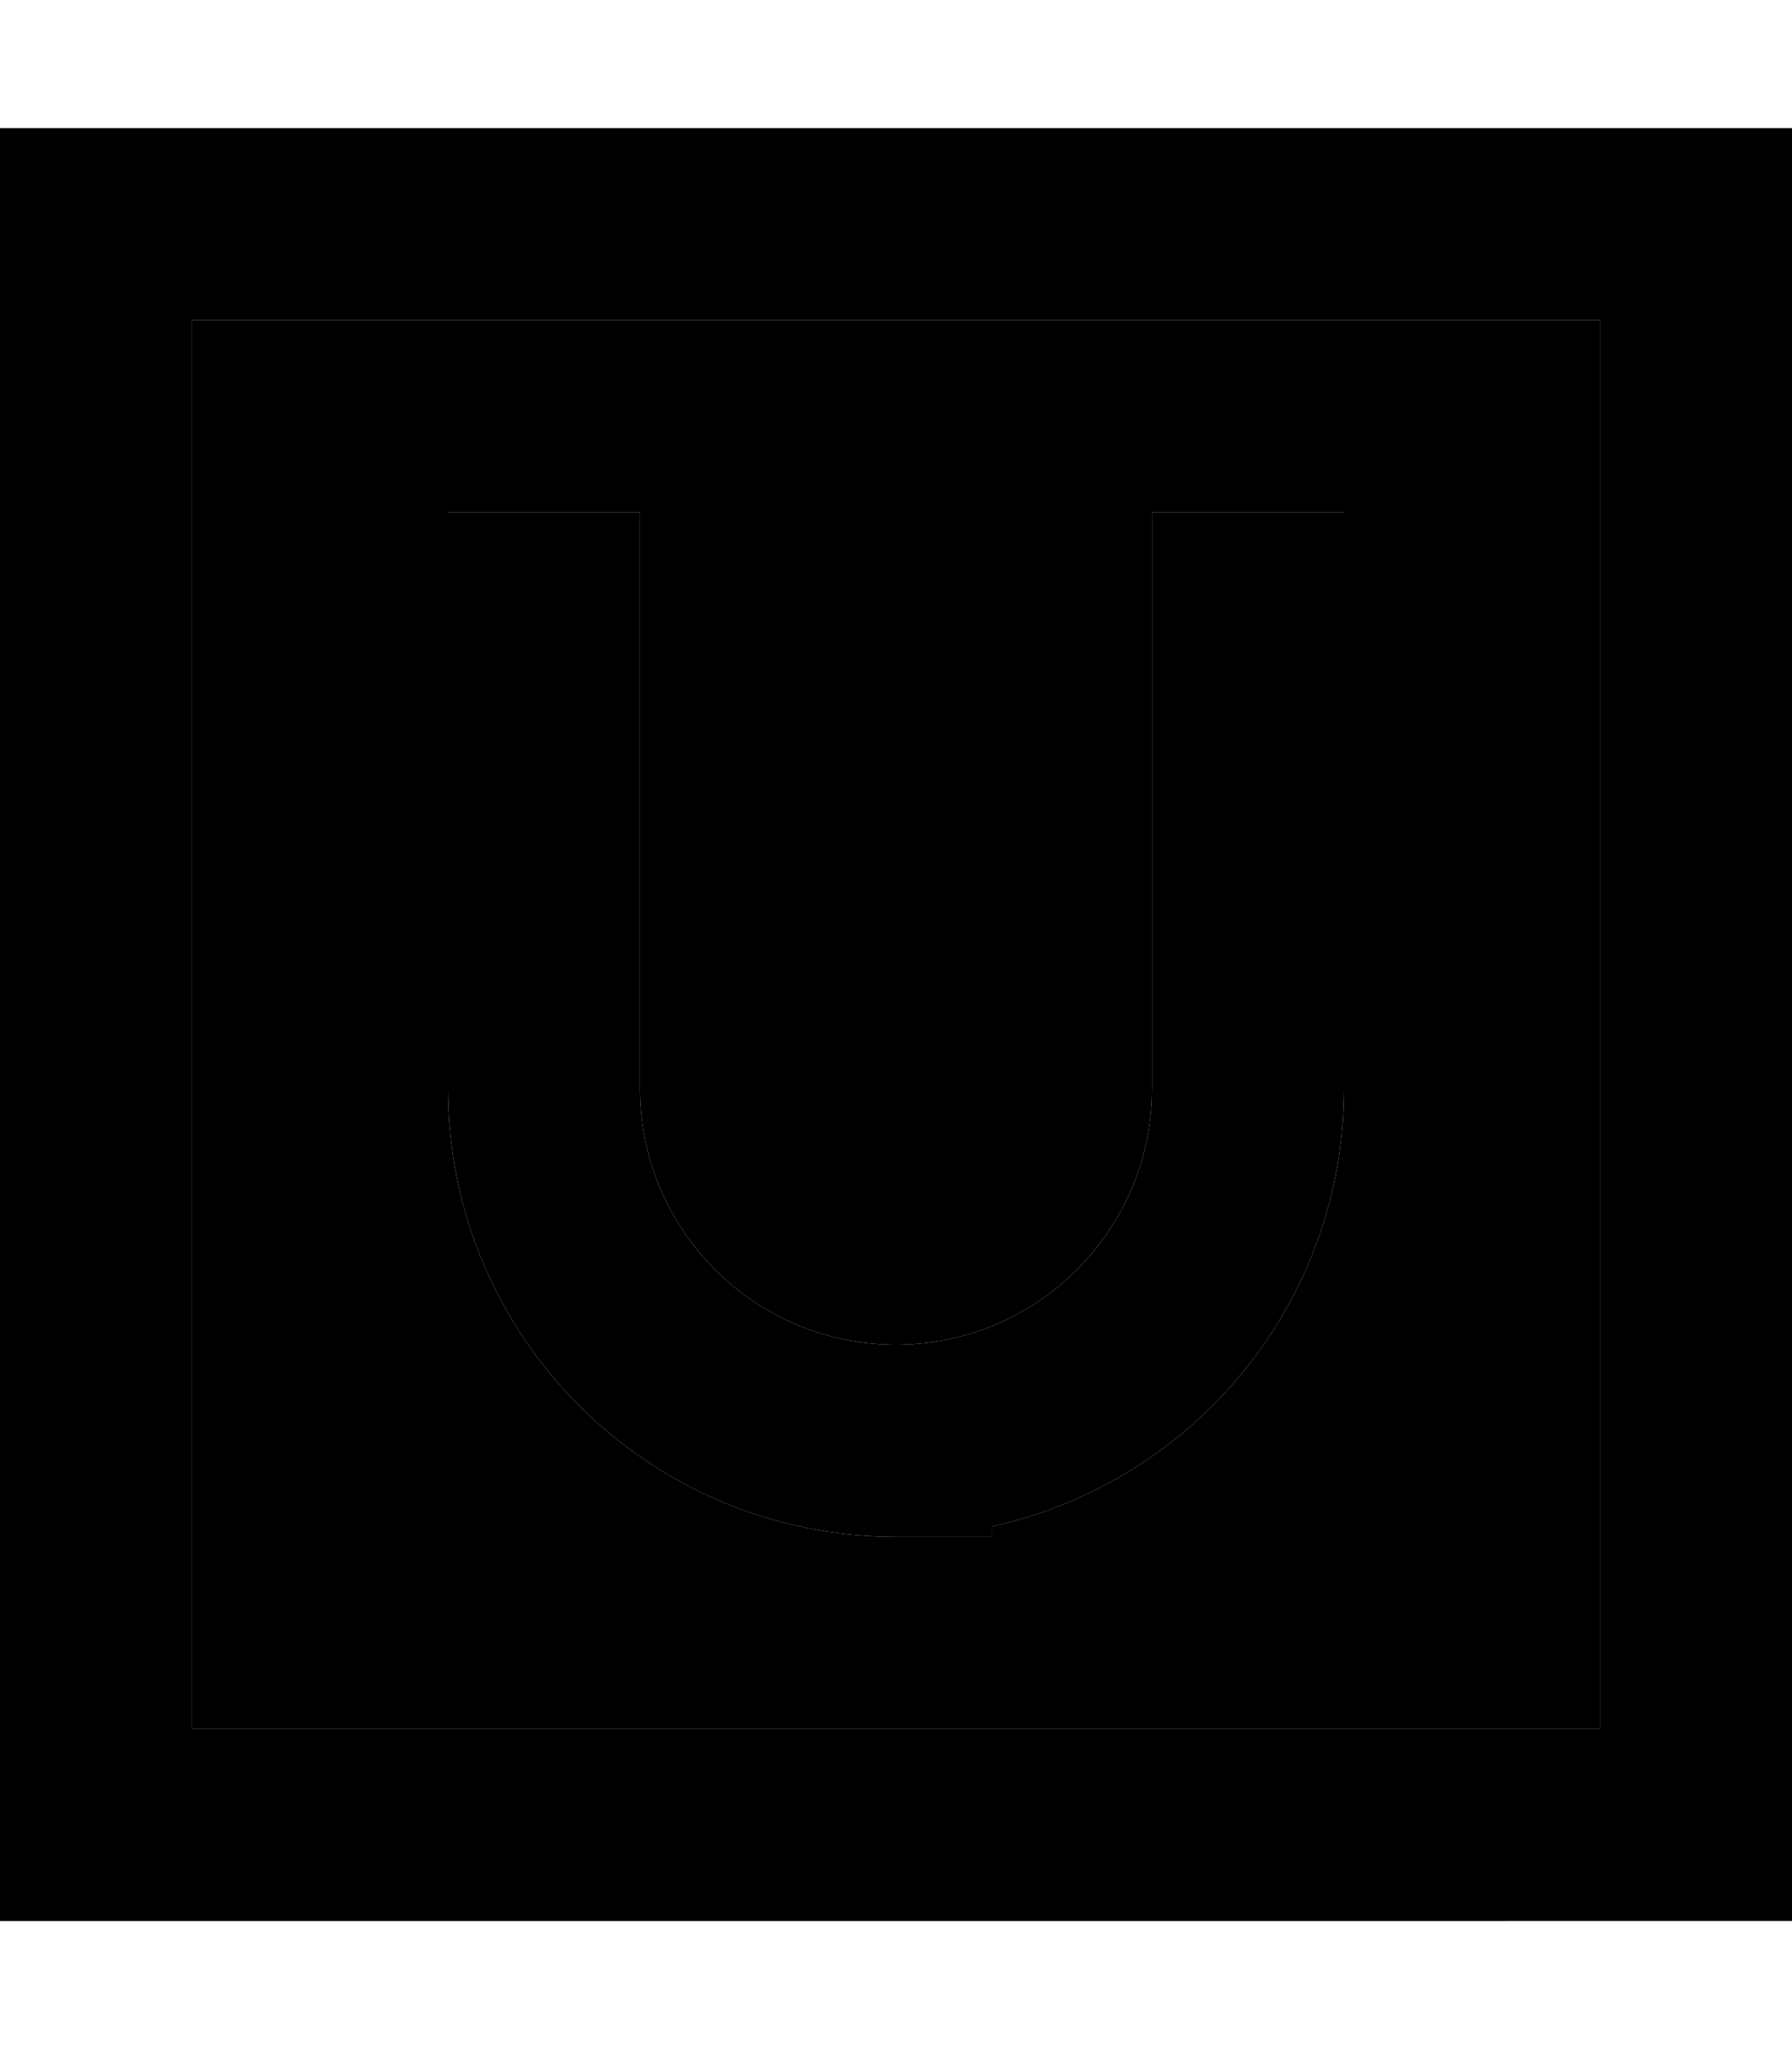 <svg xmlns="http://www.w3.org/2000/svg" viewBox="0 0 448 512"><path class="pr-icon-duotone-secondary" d="M48 80l352 0 0 352L48 432 48 80zm64 48l0 24 0 120c0 61.9 50.1 112 112 112l24 0 0-2.6c50.3-11 88-55.8 88-109.4l0-120 0-24-48 0 0 24 0 120c0 35.3-28.7 64-64 64s-64-28.7-64-64l0-120 0-24-48 0z"/><path class="pr-icon-duotone-primary" d="M48 80l0 352 352 0 0-352L48 80zM0 32l48 0 352 0 48 0 0 48 0 352 0 48-48 0L48 480 0 480l0-48L0 80 0 32zM160 152l0 120c0 35.3 28.7 64 64 64s64-28.7 64-64l0-120 0-24 48 0 0 24 0 120c0 53.6-37.7 98.4-88 109.4l0 2.6-24 0c-61.9 0-112-50.1-112-112l0-120 0-24 48 0 0 24z"/></svg>